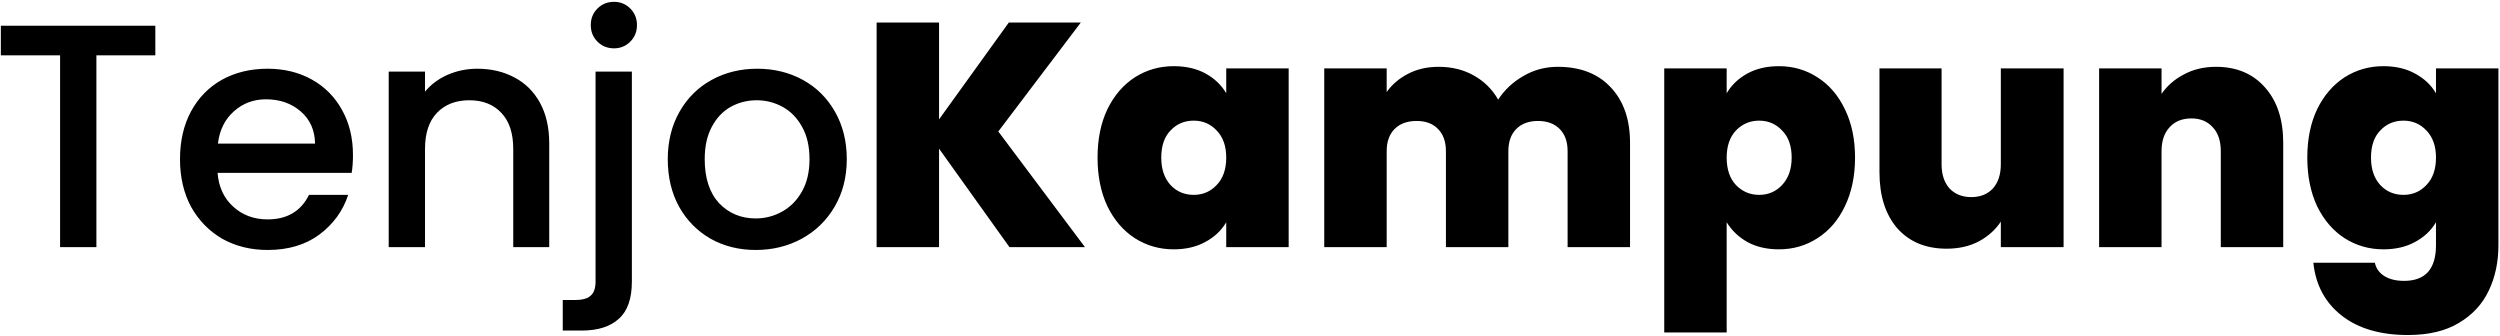 <svg width="1295" height="174" viewBox="0 0 1295 174" fill="none" xmlns="http://www.w3.org/2000/svg">
<path d="M80.46 13.325V28.67H49.935V128H31.125V28.67H0.435V13.325H80.46ZM182.835 80.315C182.835 83.725 182.615 86.805 182.175 89.555H112.71C113.26 96.815 115.955 102.645 120.795 107.045C125.635 111.445 131.575 113.645 138.615 113.645C148.735 113.645 155.885 109.41 160.065 100.94H180.36C177.61 109.3 172.605 116.175 165.345 121.565C158.195 126.845 149.285 129.485 138.615 129.485C129.925 129.485 122.115 127.56 115.185 123.71C108.365 119.75 102.975 114.25 99.015 107.21C95.165 100.06 93.24 91.81 93.24 82.46C93.24 73.11 95.11 64.915 98.85 57.875C102.7 50.725 108.035 45.225 114.855 41.375C121.785 37.525 129.705 35.6 138.615 35.6C147.195 35.6 154.84 37.47 161.55 41.21C168.26 44.95 173.485 50.23 177.225 57.05C180.965 63.76 182.835 71.515 182.835 80.315ZM163.2 74.375C163.09 67.445 160.615 61.89 155.775 57.71C150.935 53.53 144.94 51.44 137.79 51.44C131.3 51.44 125.745 53.53 121.125 57.71C116.505 61.78 113.755 67.335 112.875 74.375H163.2ZM247.216 35.6C254.366 35.6 260.746 37.085 266.356 40.055C272.076 43.025 276.531 47.425 279.721 53.255C282.911 59.085 284.506 66.125 284.506 74.375V128H265.861V77.18C265.861 69.04 263.826 62.825 259.756 58.535C255.686 54.135 250.131 51.935 243.091 51.935C236.051 51.935 230.441 54.135 226.261 58.535C222.191 62.825 220.156 69.04 220.156 77.18V128H201.346V37.085H220.156V47.48C223.236 43.74 227.141 40.825 231.871 38.735C236.711 36.645 241.826 35.6 247.216 35.6ZM318.069 25.04C314.659 25.04 311.799 23.885 309.489 21.575C307.179 19.265 306.024 16.405 306.024 12.995C306.024 9.585 307.179 6.725 309.489 4.415C311.799 2.105 314.659 0.95 318.069 0.95C321.369 0.95 324.174 2.105 326.484 4.415C328.794 6.725 329.949 9.585 329.949 12.995C329.949 16.405 328.794 19.265 326.484 21.575C324.174 23.885 321.369 25.04 318.069 25.04ZM327.309 145.82C327.309 154.73 325.054 161.165 320.544 165.125C316.144 169.195 309.709 171.23 301.239 171.23H291.504V155.39H297.939C301.789 155.39 304.484 154.62 306.024 153.08C307.674 151.65 308.499 149.23 308.499 145.82V37.085H327.309V145.82ZM391.44 129.485C382.86 129.485 375.105 127.56 368.175 123.71C361.245 119.75 355.8 114.25 351.84 107.21C347.88 100.06 345.9 91.81 345.9 82.46C345.9 73.22 347.935 65.025 352.005 57.875C356.075 50.725 361.63 45.225 368.67 41.375C375.71 37.525 383.575 35.6 392.265 35.6C400.955 35.6 408.82 37.525 415.86 41.375C422.9 45.225 428.455 50.725 432.525 57.875C436.595 65.025 438.63 73.22 438.63 82.46C438.63 91.7 436.54 99.895 432.36 107.045C428.18 114.195 422.46 119.75 415.2 123.71C408.05 127.56 400.13 129.485 391.44 129.485ZM391.44 113.15C396.28 113.15 400.79 111.995 404.97 109.685C409.26 107.375 412.725 103.91 415.365 99.29C418.005 94.67 419.325 89.06 419.325 82.46C419.325 75.86 418.06 70.305 415.53 65.795C413 61.175 409.645 57.71 405.465 55.4C401.285 53.09 396.775 51.935 391.935 51.935C387.095 51.935 382.585 53.09 378.405 55.4C374.335 57.71 371.09 61.175 368.67 65.795C366.25 70.305 365.04 75.86 365.04 82.46C365.04 92.25 367.515 99.84 372.465 105.23C377.525 110.51 383.85 113.15 391.44 113.15ZM522.895 128L486.43 77.015V128H454.09V11.675H486.43V61.835L522.565 11.675H559.855L517.12 68.105L562 128H522.895ZM568.531 81.635C568.531 72.065 570.236 63.705 573.646 56.555C577.166 49.405 581.896 43.905 587.836 40.055C593.886 36.205 600.596 34.28 607.966 34.28C614.346 34.28 619.846 35.545 624.466 38.075C629.086 40.605 632.661 44.015 635.191 48.305V35.435H667.531V128H635.191V115.13C632.661 119.42 629.031 122.83 624.301 125.36C619.681 127.89 614.236 129.155 607.966 129.155C600.596 129.155 593.886 127.23 587.836 123.38C581.896 119.53 577.166 114.03 573.646 106.88C570.236 99.62 568.531 91.205 568.531 81.635ZM635.191 81.635C635.191 75.695 633.541 71.02 630.241 67.61C627.051 64.2 623.091 62.495 618.361 62.495C613.521 62.495 609.506 64.2 606.316 67.61C603.126 70.91 601.531 75.585 601.531 81.635C601.531 87.575 603.126 92.305 606.316 95.825C609.506 99.235 613.521 100.94 618.361 100.94C623.091 100.94 627.051 99.235 630.241 95.825C633.541 92.415 635.191 87.685 635.191 81.635ZM806.905 34.61C818.565 34.61 827.695 38.13 834.295 45.17C841.005 52.21 844.36 61.835 844.36 74.045V128H812.02V78.335C812.02 73.385 810.645 69.535 807.895 66.785C805.145 64.035 801.405 62.66 796.675 62.66C791.945 62.66 788.205 64.035 785.455 66.785C782.705 69.535 781.33 73.385 781.33 78.335V128H748.99V78.335C748.99 73.385 747.615 69.535 744.865 66.785C742.225 64.035 738.54 62.66 733.81 62.66C728.97 62.66 725.175 64.035 722.425 66.785C719.675 69.535 718.3 73.385 718.3 78.335V128H685.96V35.435H718.3V47.645C721.16 43.685 724.845 40.55 729.355 38.24C733.975 35.82 739.255 34.61 745.195 34.61C752.015 34.61 758.065 36.095 763.345 39.065C768.735 42.035 772.97 46.215 776.05 51.605C779.35 46.545 783.695 42.475 789.085 39.395C794.475 36.205 800.415 34.61 806.905 34.61ZM894.418 48.305C896.948 44.015 900.523 40.605 905.143 38.075C909.763 35.545 915.208 34.28 921.478 34.28C928.848 34.28 935.503 36.205 941.443 40.055C947.493 43.905 952.223 49.405 955.633 56.555C959.153 63.705 960.913 72.065 960.913 81.635C960.913 91.205 959.153 99.62 955.633 106.88C952.223 114.03 947.493 119.53 941.443 123.38C935.503 127.23 928.848 129.155 921.478 129.155C915.208 129.155 909.763 127.89 905.143 125.36C900.633 122.83 897.058 119.42 894.418 115.13V172.22H862.078V35.435H894.418V48.305ZM928.078 81.635C928.078 75.585 926.428 70.91 923.128 67.61C919.938 64.2 915.978 62.495 911.248 62.495C906.518 62.495 902.503 64.2 899.203 67.61C896.013 71.02 894.418 75.695 894.418 81.635C894.418 87.685 896.013 92.415 899.203 95.825C902.503 99.235 906.518 100.94 911.248 100.94C915.978 100.94 919.938 99.235 923.128 95.825C926.428 92.305 928.078 87.575 928.078 81.635ZM1068.94 35.435V128H1036.43V114.8C1033.68 118.98 1029.89 122.39 1025.05 125.03C1020.21 127.56 1014.65 128.825 1008.38 128.825C997.601 128.825 989.076 125.305 982.806 118.265C976.646 111.115 973.566 101.435 973.566 89.225V35.435H1005.74V85.1C1005.74 90.38 1007.12 94.56 1009.87 97.64C1012.73 100.61 1016.47 102.095 1021.09 102.095C1025.82 102.095 1029.56 100.61 1032.31 97.64C1035.06 94.56 1036.43 90.38 1036.43 85.1V35.435H1068.94ZM1147.9 34.61C1158.57 34.61 1167.04 38.185 1173.31 45.335C1179.58 52.375 1182.71 61.945 1182.71 74.045V128H1150.37V78.335C1150.37 73.055 1149 68.93 1146.25 65.96C1143.5 62.88 1139.81 61.34 1135.19 61.34C1130.35 61.34 1126.56 62.88 1123.81 65.96C1121.06 68.93 1119.68 73.055 1119.68 78.335V128H1087.34V35.435H1119.68V48.635C1122.54 44.455 1126.39 41.1 1131.23 38.57C1136.07 35.93 1141.63 34.61 1147.9 34.61ZM1234.61 34.28C1240.88 34.28 1246.33 35.545 1250.95 38.075C1255.68 40.605 1259.31 44.015 1261.84 48.305V35.435H1294.18V127.01C1294.18 135.7 1292.53 143.51 1289.23 150.44C1285.93 157.48 1280.76 163.09 1273.72 167.27C1266.79 171.45 1257.99 173.54 1247.32 173.54C1233.02 173.54 1221.58 170.185 1213 163.475C1204.42 156.765 1199.52 147.635 1198.31 136.085H1230.16C1230.82 139.055 1232.47 141.365 1235.11 143.015C1237.75 144.665 1241.16 145.49 1245.34 145.49C1256.34 145.49 1261.84 139.33 1261.84 127.01V115.13C1259.31 119.42 1255.68 122.83 1250.95 125.36C1246.33 127.89 1240.88 129.155 1234.61 129.155C1227.24 129.155 1220.53 127.23 1214.48 123.38C1208.54 119.53 1203.81 114.03 1200.29 106.88C1196.88 99.62 1195.18 91.205 1195.18 81.635C1195.18 72.065 1196.88 63.705 1200.29 56.555C1203.81 49.405 1208.54 43.905 1214.48 40.055C1220.53 36.205 1227.24 34.28 1234.61 34.28ZM1261.84 81.635C1261.84 75.695 1260.19 71.02 1256.89 67.61C1253.7 64.2 1249.74 62.495 1245.01 62.495C1240.17 62.495 1236.15 64.2 1232.96 67.61C1229.77 70.91 1228.18 75.585 1228.18 81.635C1228.18 87.575 1229.77 92.305 1232.96 95.825C1236.15 99.235 1240.17 100.94 1245.01 100.94C1249.74 100.94 1253.7 99.235 1256.89 95.825C1260.19 92.415 1261.84 87.685 1261.84 81.635Z" fill="black"/>
</svg>
